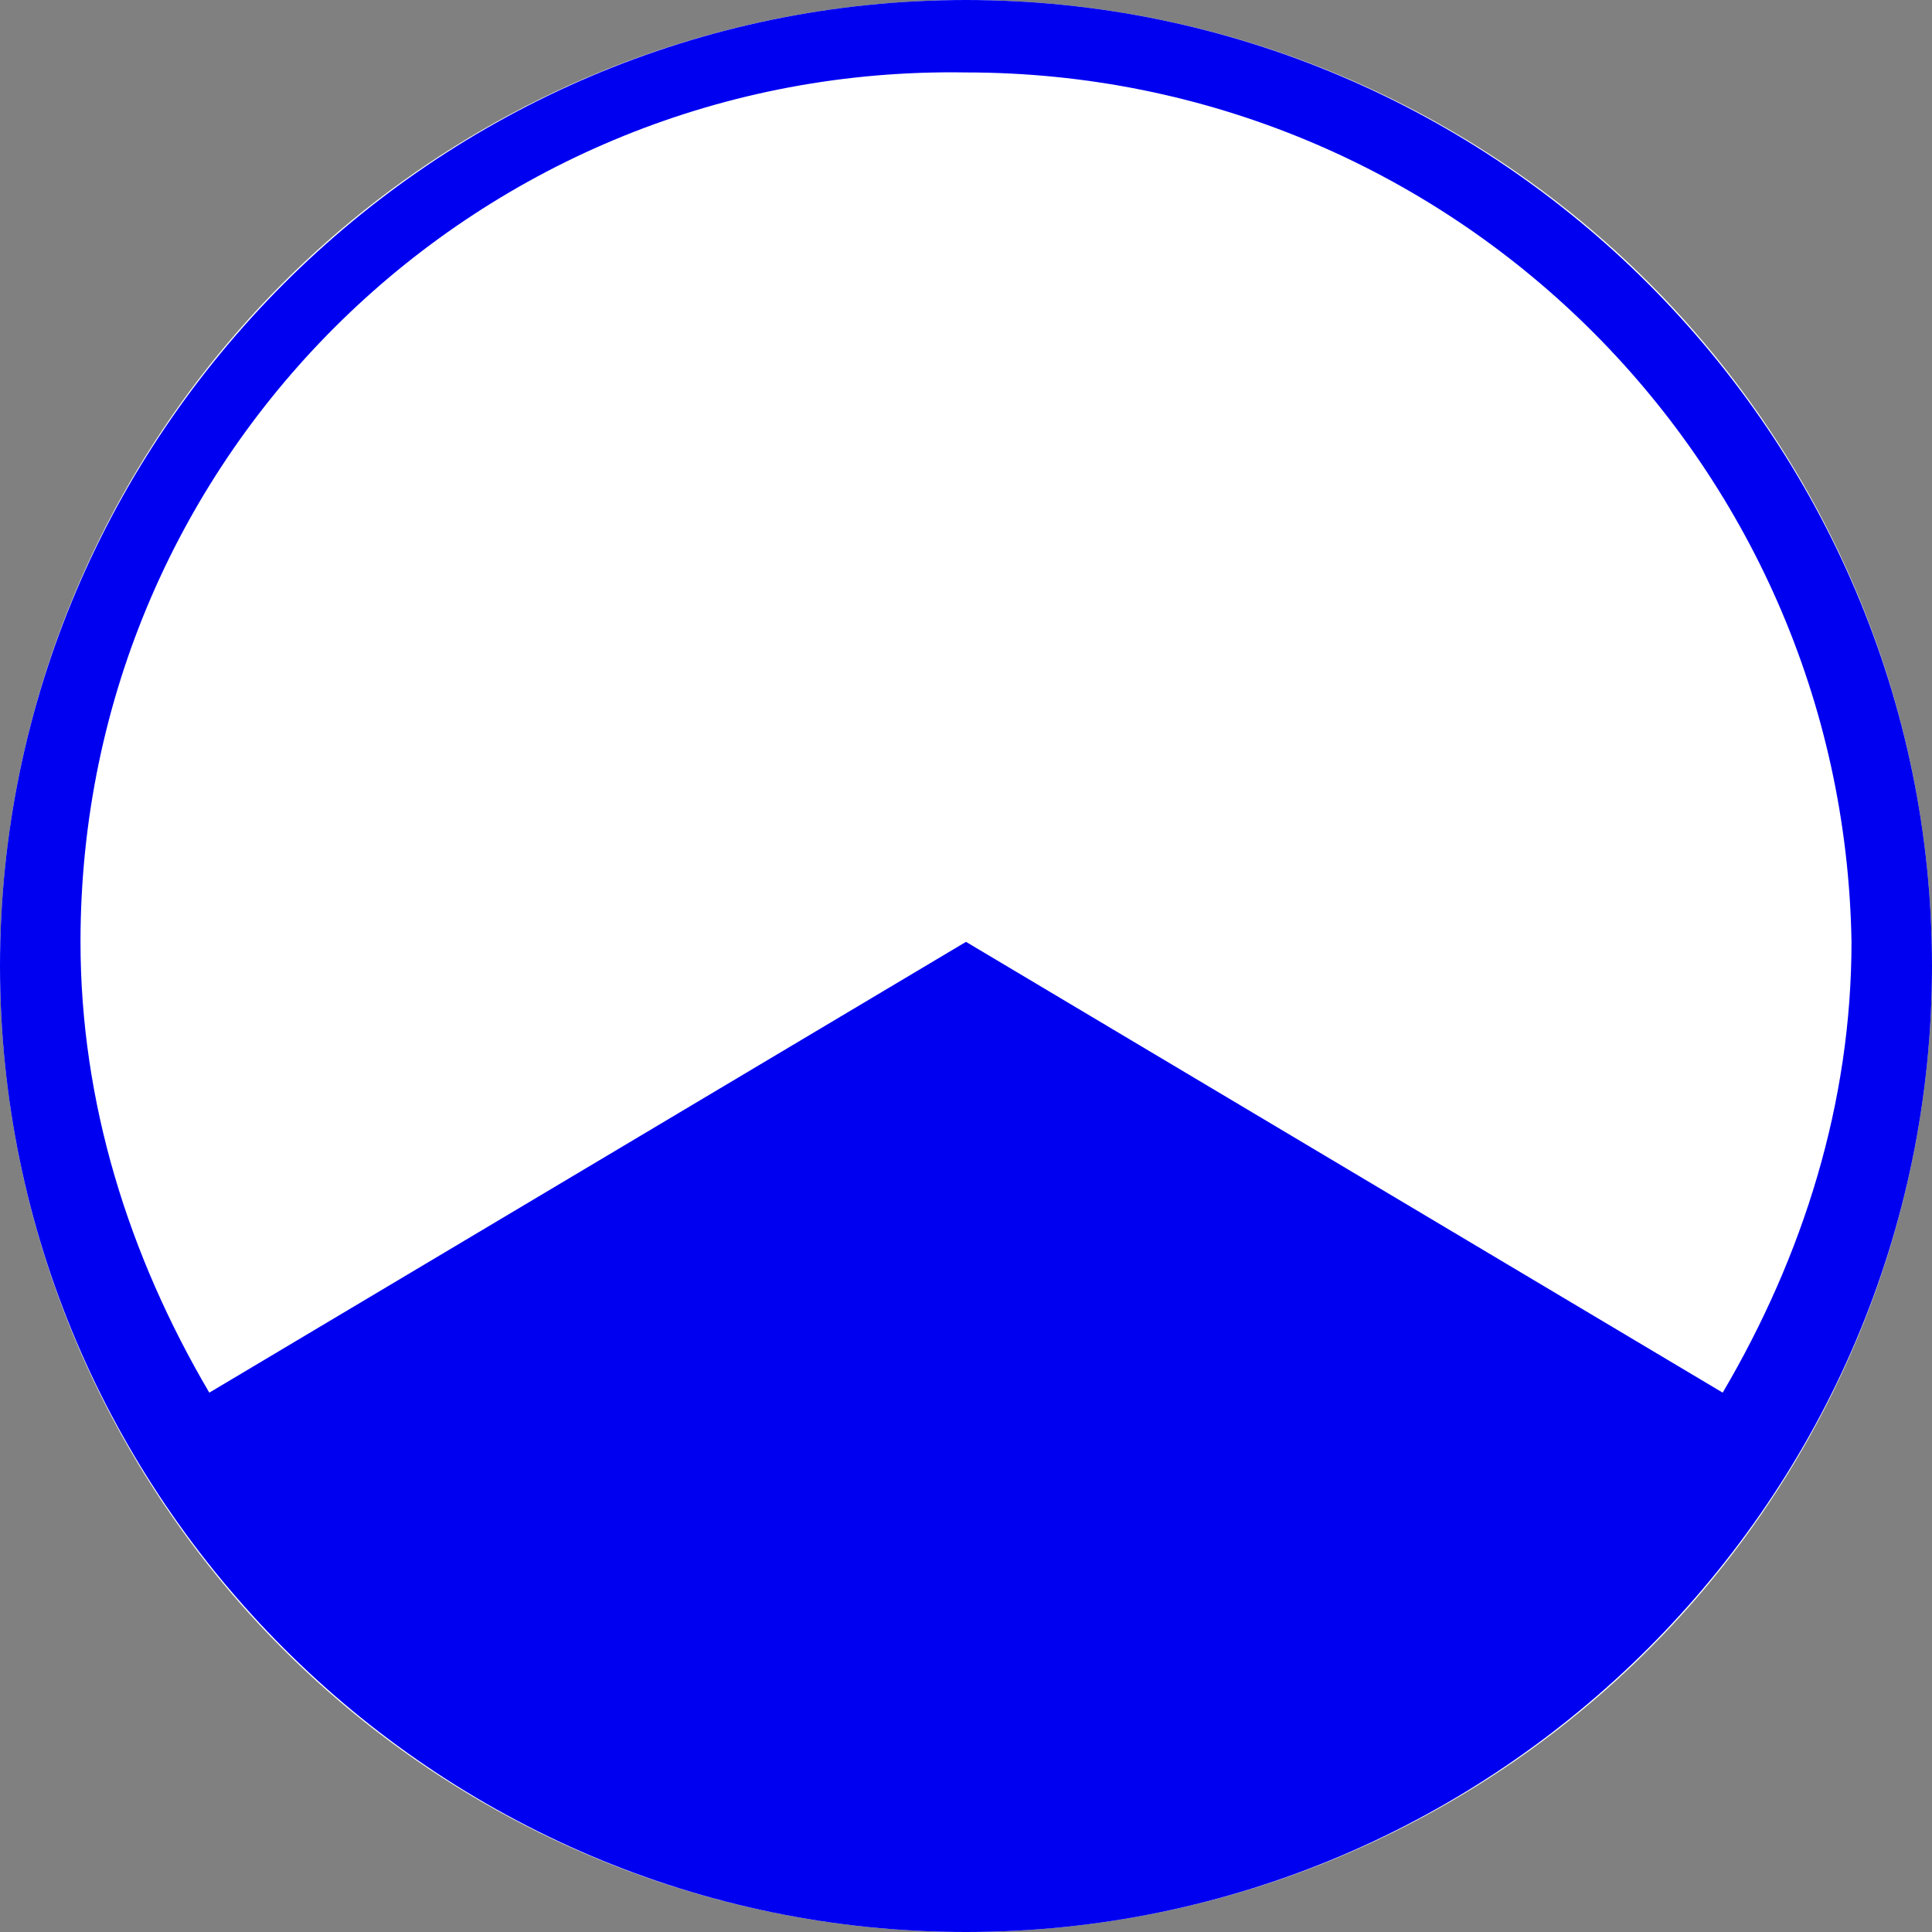 <?xml version="1.0" encoding="utf-8"?>
<!-- Generator: Adobe Illustrator 24.2.1, SVG Export Plug-In . SVG Version: 6.00 Build 0)  -->
<svg version="1.1" id="Layer_1" xmlns="http://www.w3.org/2000/svg" xmlns:xlink="http://www.w3.org/1999/xlink" x="0px" y="0px"
	 viewBox="0 0 24 24" style="enable-background:new 0 0 24 24;" xml:space="preserve">
<rect x="0" y="0" width="24" height="24" fill="#808080" stroke="none"/>
<style type="text/css">
	.st0{fill:#FFFFFF;}
	.st1{fill:#0000F1;}
</style>
<circle class="st0" cx="12" cy="12" r="12"/>
<desc>Created with Sketch.</desc>
<g id="icon_status_multi-state" transform="translate(0.5 0.5)">
	<path id="Fill_3" class="st1" d="M11.5,23.5c-6.6,0-12-5.4-12-12s5.4-12,12-12s12,5.4,12,12S18.1,23.5,11.5,23.5z M11.5,11.2
		L11.5,11.2l9.4,5.6c1-1.7,1.6-3.6,1.6-5.6c-0.1-6-5-10.8-11-10.8c-6-0.1-11,4.7-11,10.8c0,2,0.6,3.9,1.6,5.6L11.5,11.2L11.5,11.2z"
		/>
</g>
</svg>
